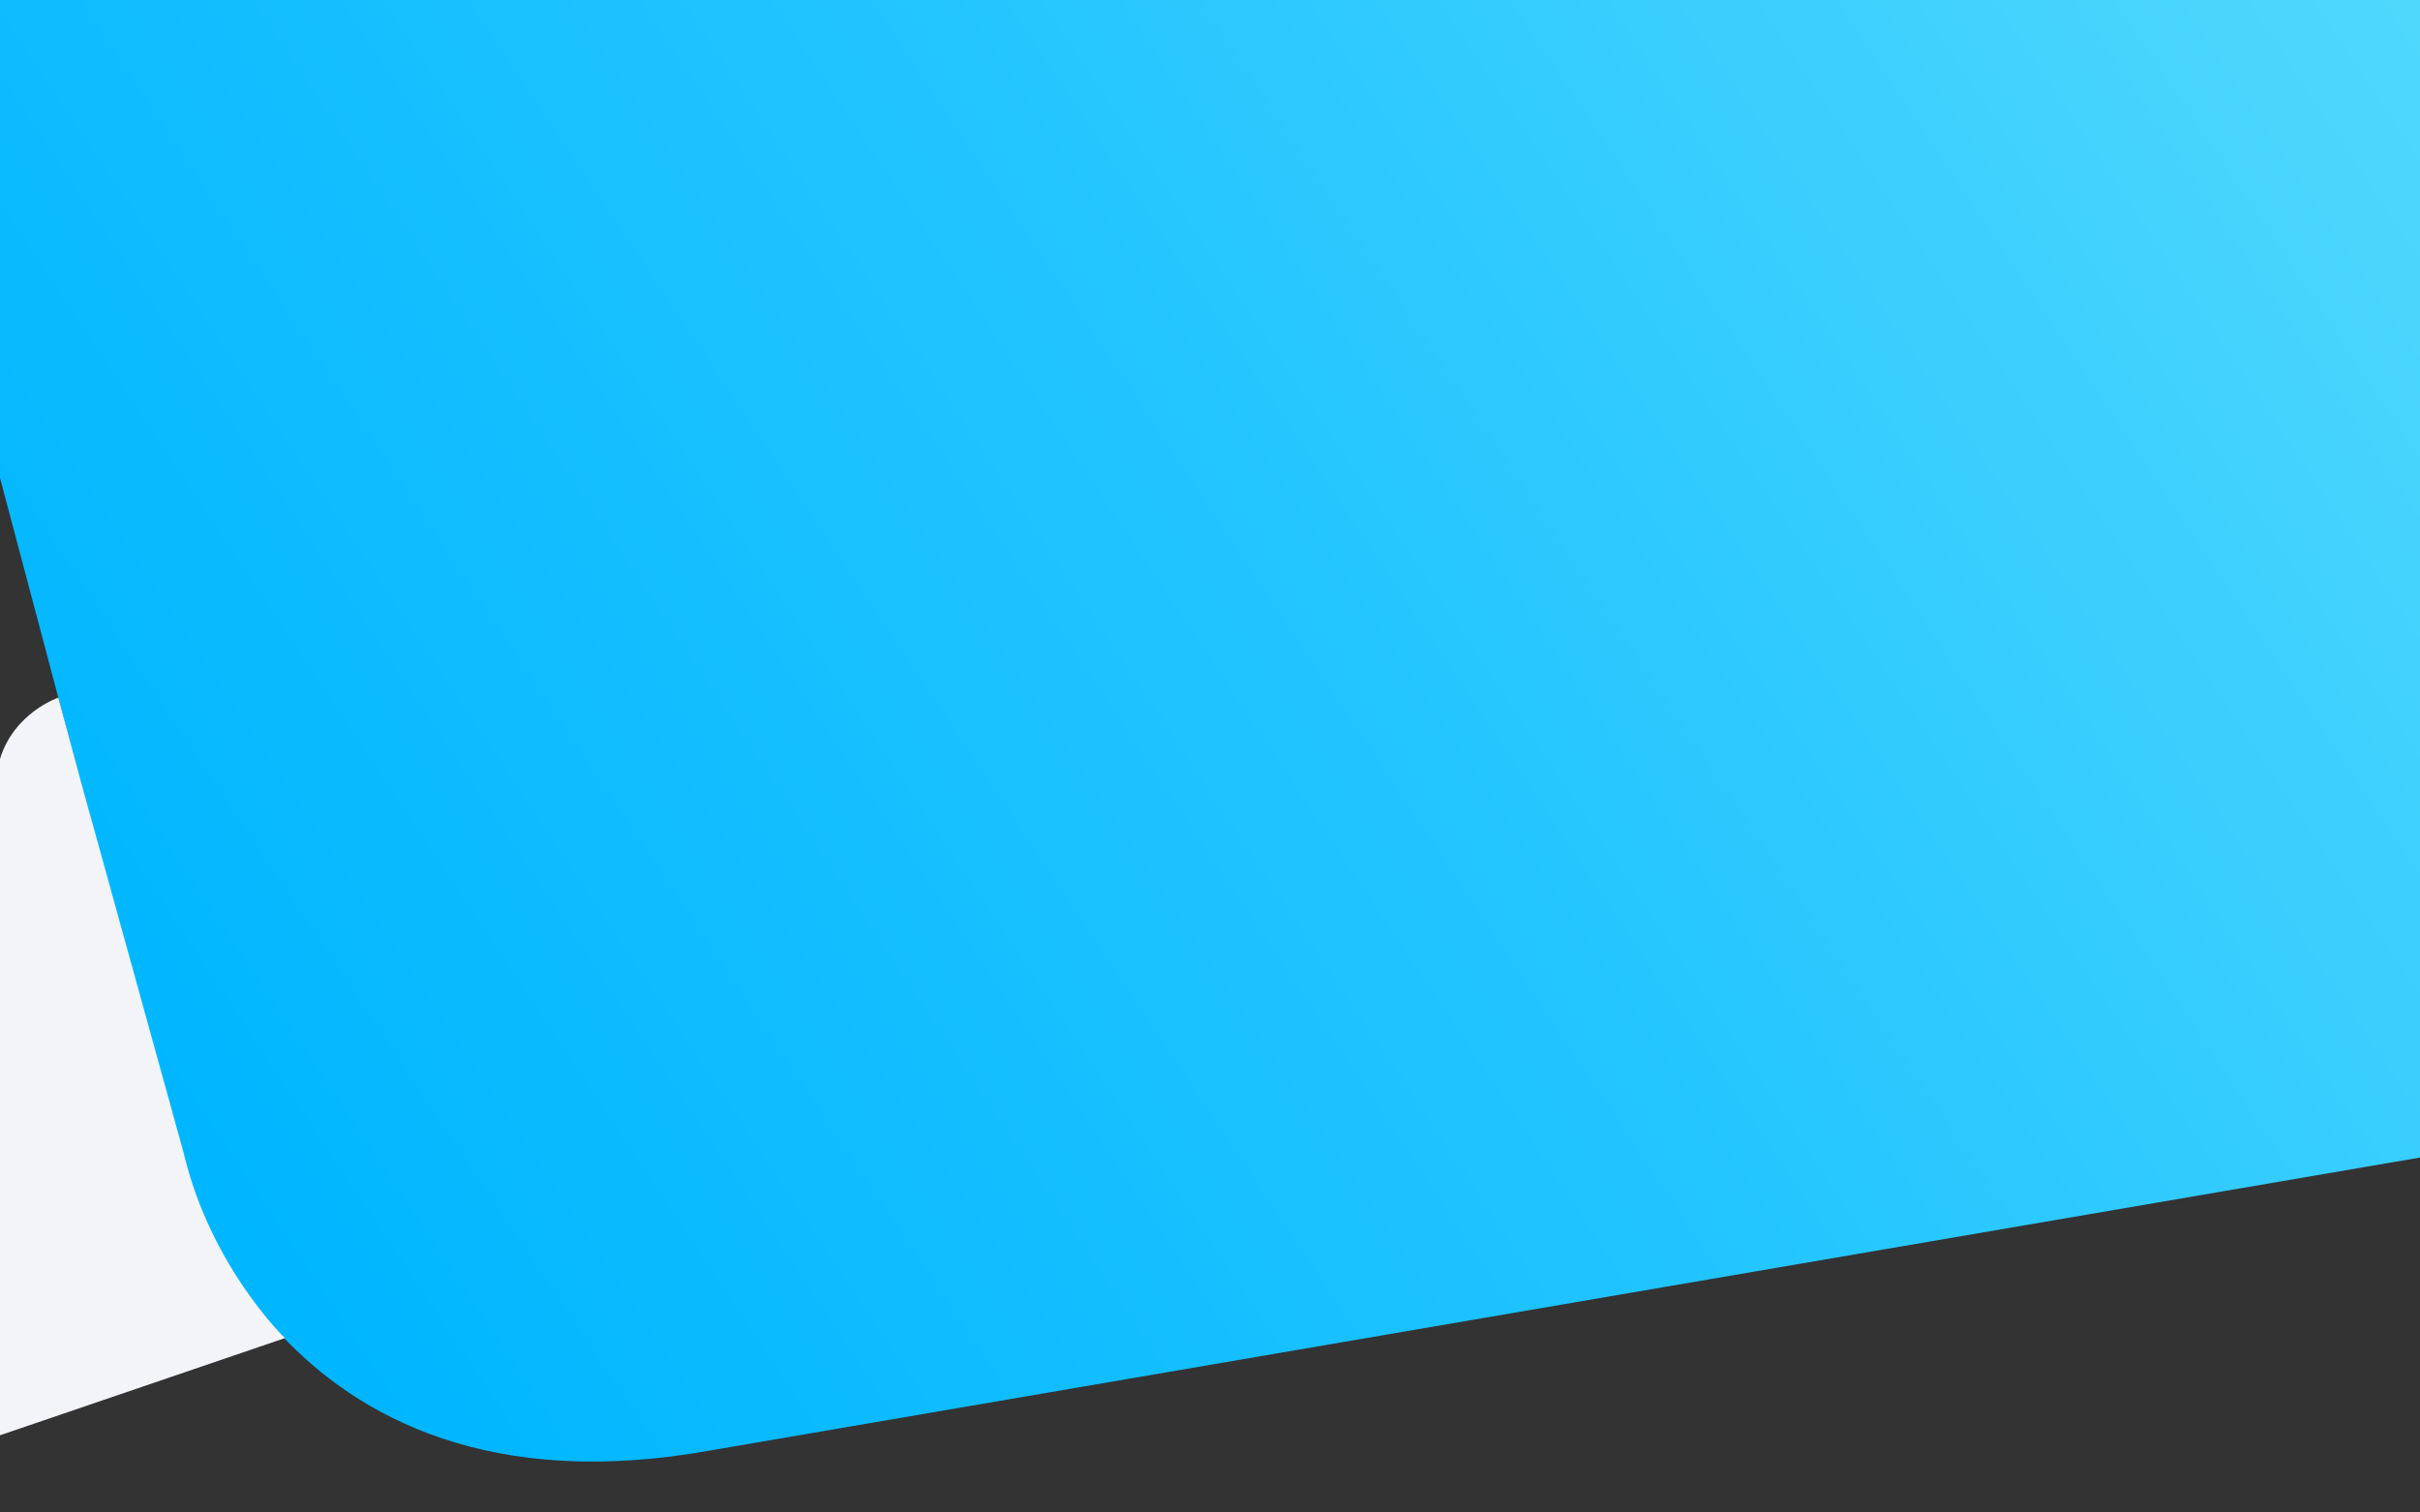<?xml version="1.0" encoding="UTF-8" standalone="no"?><!DOCTYPE svg PUBLIC "-//W3C//DTD SVG 1.1//EN" "http://www.w3.org/Graphics/SVG/1.1/DTD/svg11.dtd"><svg width="100%" height="100%" viewBox="0 0 1280 800" version="1.1" xmlns="http://www.w3.org/2000/svg" xmlns:xlink="http://www.w3.org/1999/xlink" xml:space="preserve" xmlns:serif="http://www.serif.com/" style="fill-rule:evenodd;clip-rule:evenodd;stroke-linejoin:round;stroke-miterlimit:2;"><rect x="0" y="0" width="1280" height="800" fill="#333333" stroke="none"/><path d="M0,0l0,252.748l95.387,359.517c0,0 47.256,197.356 281.051,154.799l903.562,-154.799l0,-612.265l-1280,0Z" style="fill:url(#_Linear1);"/><path d="M30.853,369.011c0,0 -23.338,7.823 -30.853,32.389l0,357.759l150.702,-51.406c0,0 -39.274,-37.724 -53.498,-97.711l-53.819,-194.493l-12.532,-46.538Z" style="fill:#f3f4f8;"/><defs><linearGradient id="_Linear1" x1="0" y1="0" x2="1" y2="0" gradientUnits="userSpaceOnUse" gradientTransform="matrix(1082.61,-722.726,722.726,1082.61,197.386,741.149)"><stop offset="0" style="stop-color:#00b6ff;stop-opacity:1"/><stop offset="0.5" style="stop-color:#23c5ff;stop-opacity:1"/><stop offset="1" style="stop-color:#50d8fc;stop-opacity:1"/></linearGradient></defs></svg>